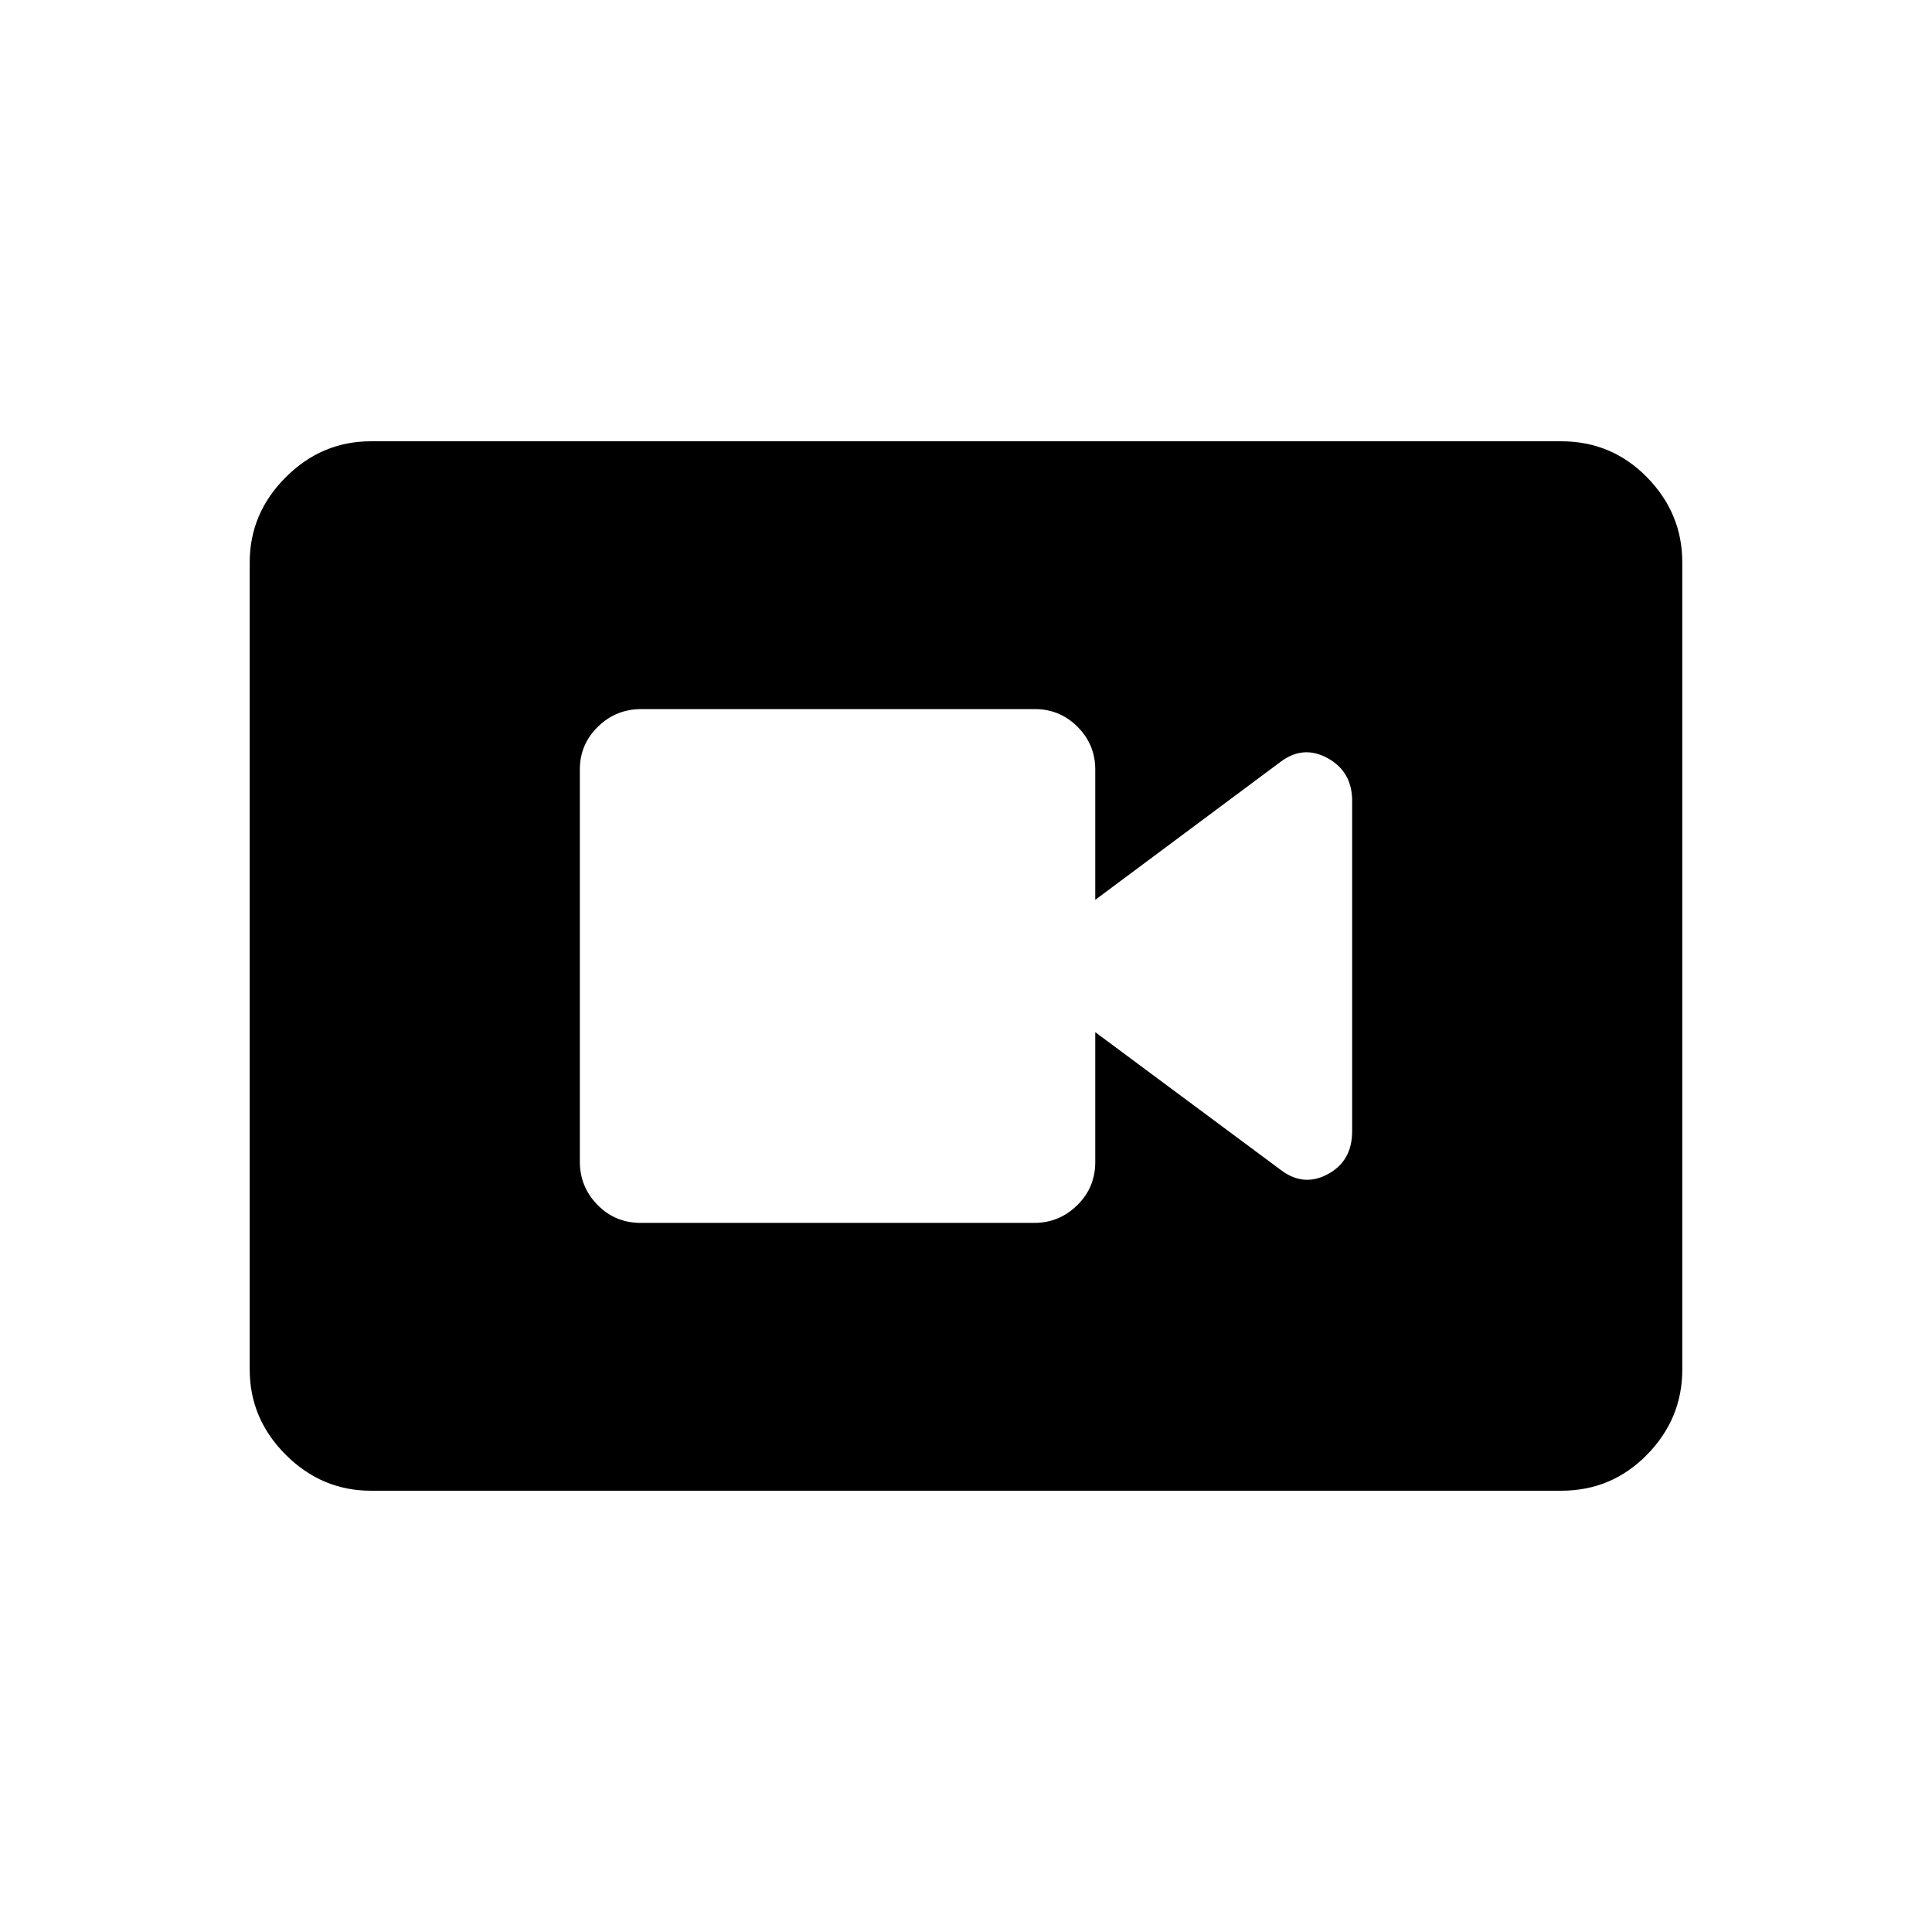 <svg xmlns="http://www.w3.org/2000/svg" height="20" viewBox="0 -960 960 960" width="20"><path d="M318.31-352.35h195.6q12.41 0 21.36-8.79 8.96-8.79 8.96-21.44v-64.54l92 68.32q11.35 8.76 23.5 2.26t12.15-21.37v-164.11q0-14.54-12.15-21.24-12.15-6.7-23.5 1.86l-92 68.52v-64.73q0-12.43-8.79-21.24-8.8-8.8-21.21-8.8h-195.6q-12.63 0-21.57 8.79-8.94 8.8-8.94 21.2v194.8q0 12.63 8.78 21.57t21.41 8.94ZM184.26-219.27q-24.41 0-42.3-17.89-17.88-17.88-17.88-42.3v-401.08q0-24.42 17.88-42.3 17.89-17.89 42.3-17.89h591.48q25.11 0 42.65 17.89 17.53 17.88 17.53 42.3v401.08q0 24.42-17.53 42.3-17.54 17.89-42.65 17.89H184.26Z"/></svg>